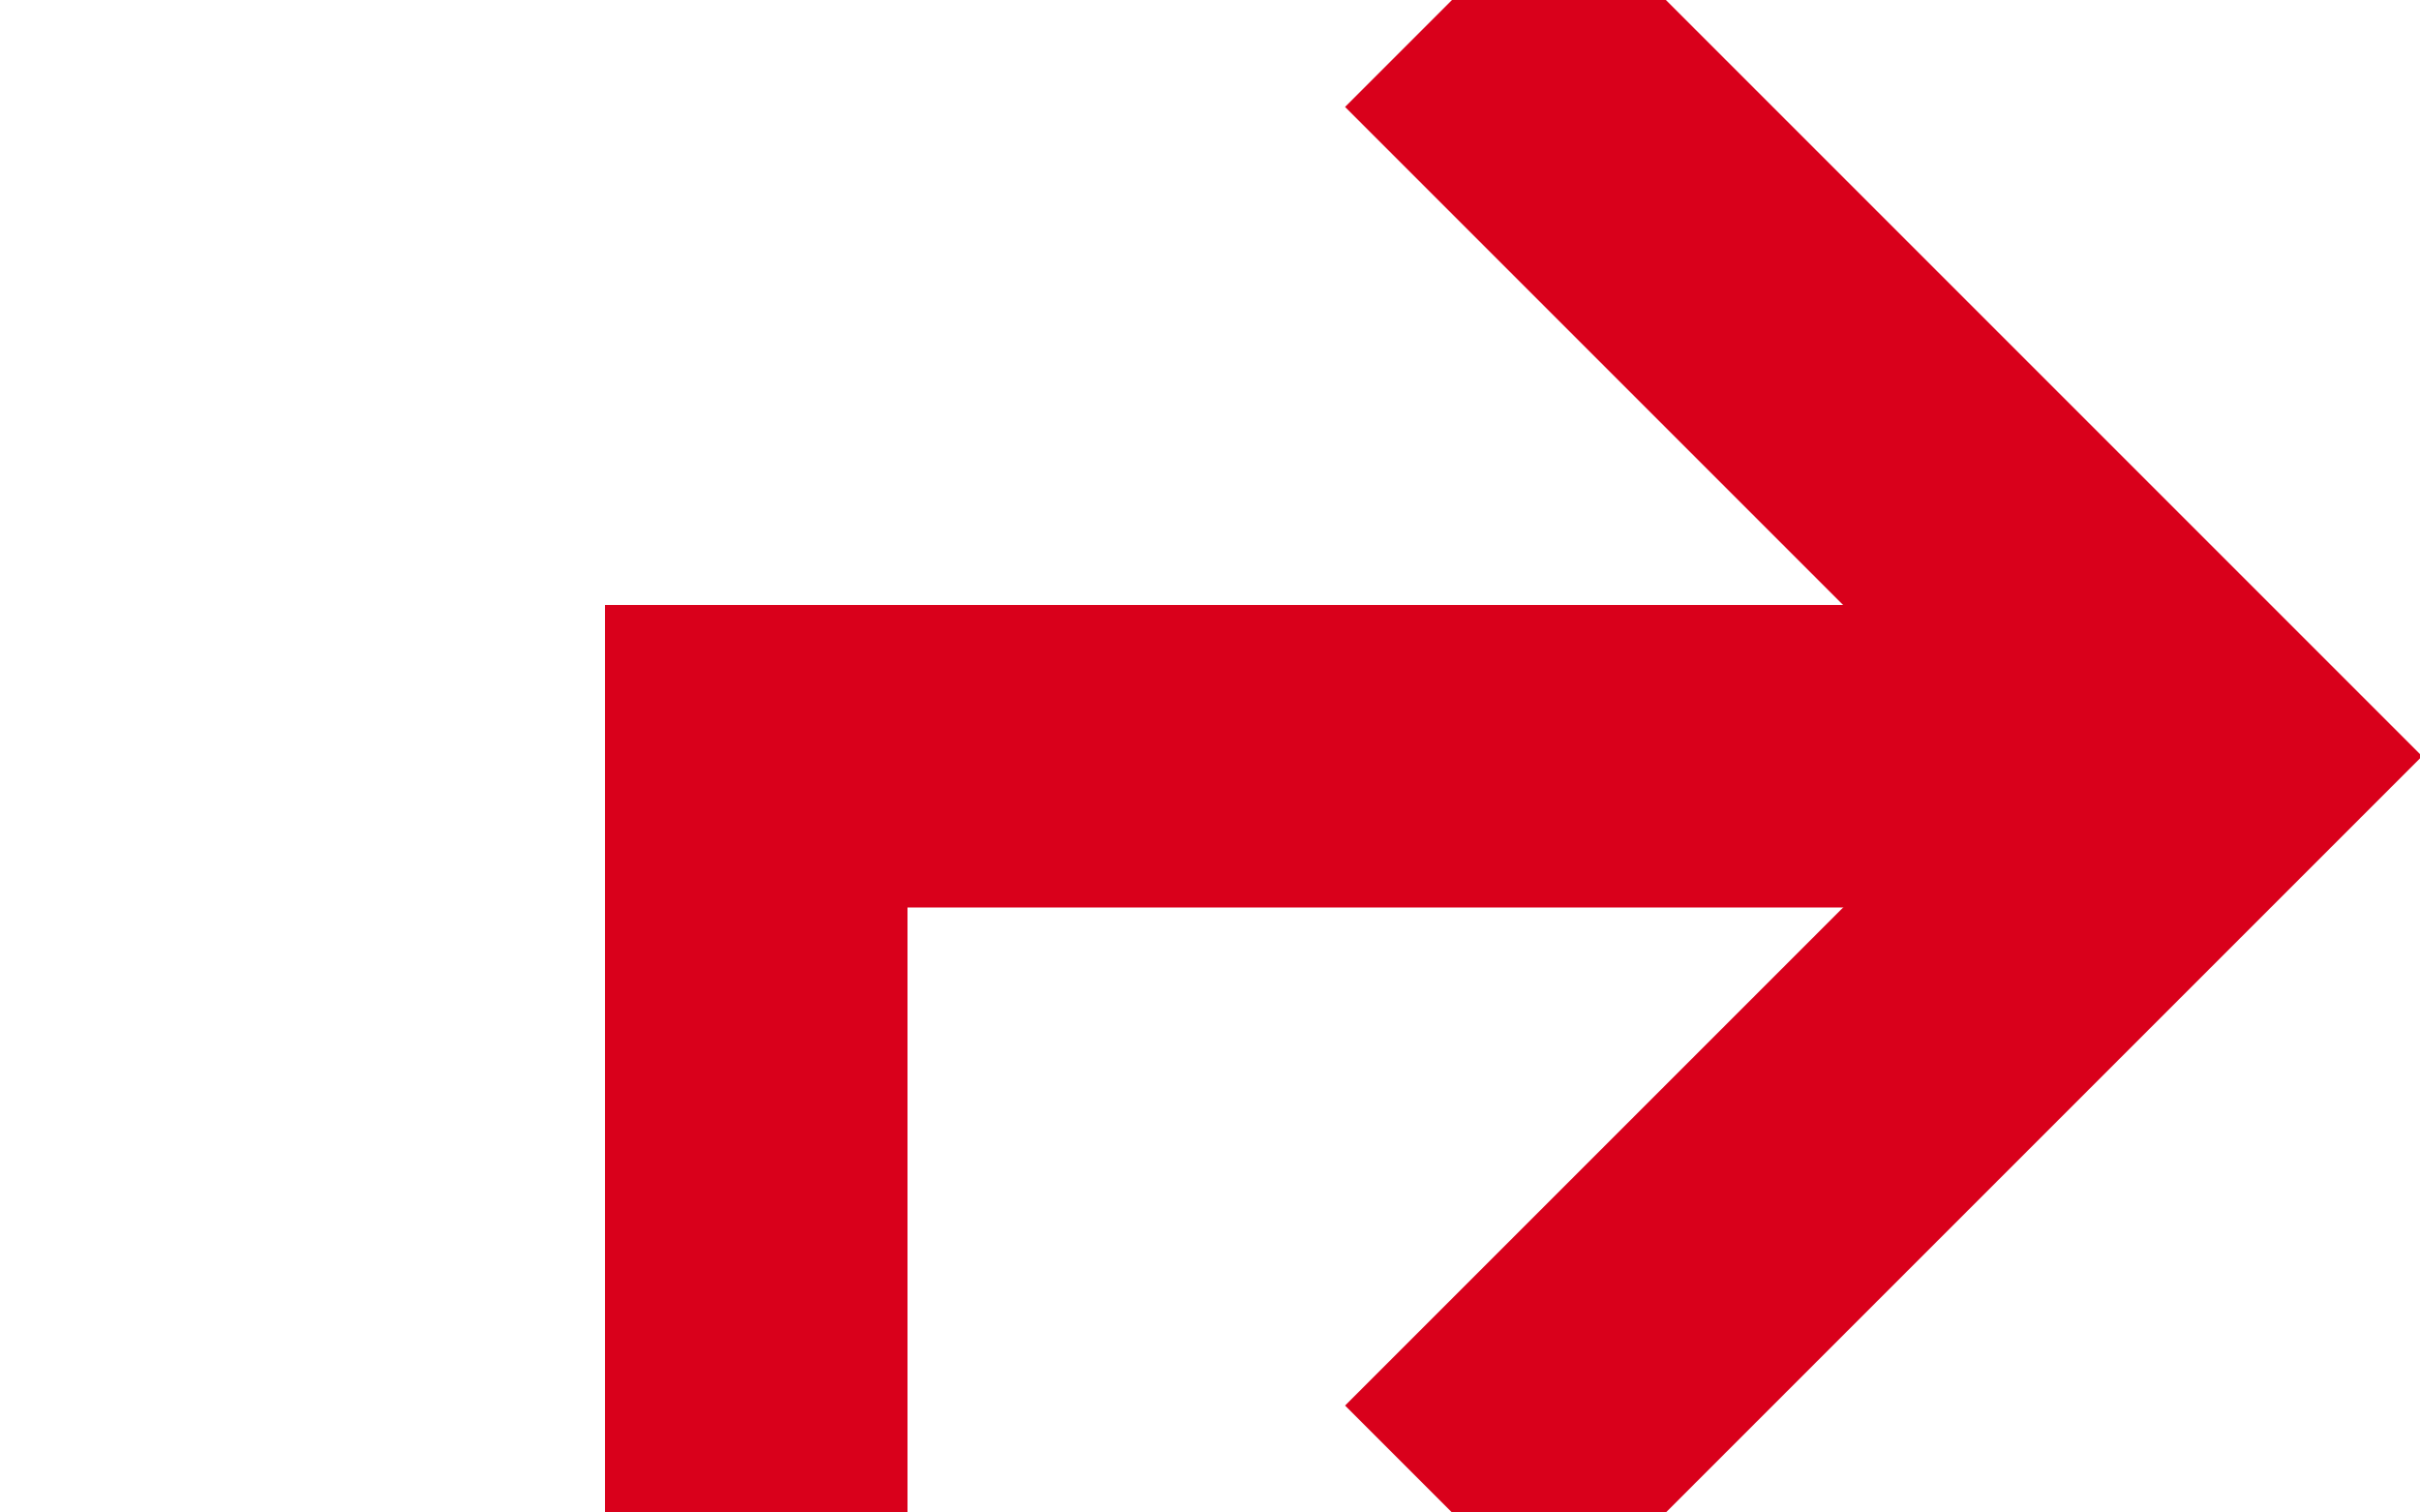﻿<?xml version="1.0" encoding="utf-8"?>
<svg version="1.1" xmlns:xlink="http://www.w3.org/1999/xlink" width="16px" height="10px" preserveAspectRatio="xMinYMid meet" viewBox="1555 310  16 8" xmlns="http://www.w3.org/2000/svg">
  <path d="M 1500 363  L 1560 363  L 1560 314  L 1569 314  " stroke-width="2" stroke="#d9001b" fill="none" />
  <path d="M 1563.893 309.707  L 1568.186 314  L 1563.893 318.293  L 1565.307 319.707  L 1570.307 314.707  L 1571.014 314  L 1570.307 313.293  L 1565.307 308.293  L 1563.893 309.707  Z " fill-rule="nonzero" fill="#d9001b" stroke="none" />
</svg>